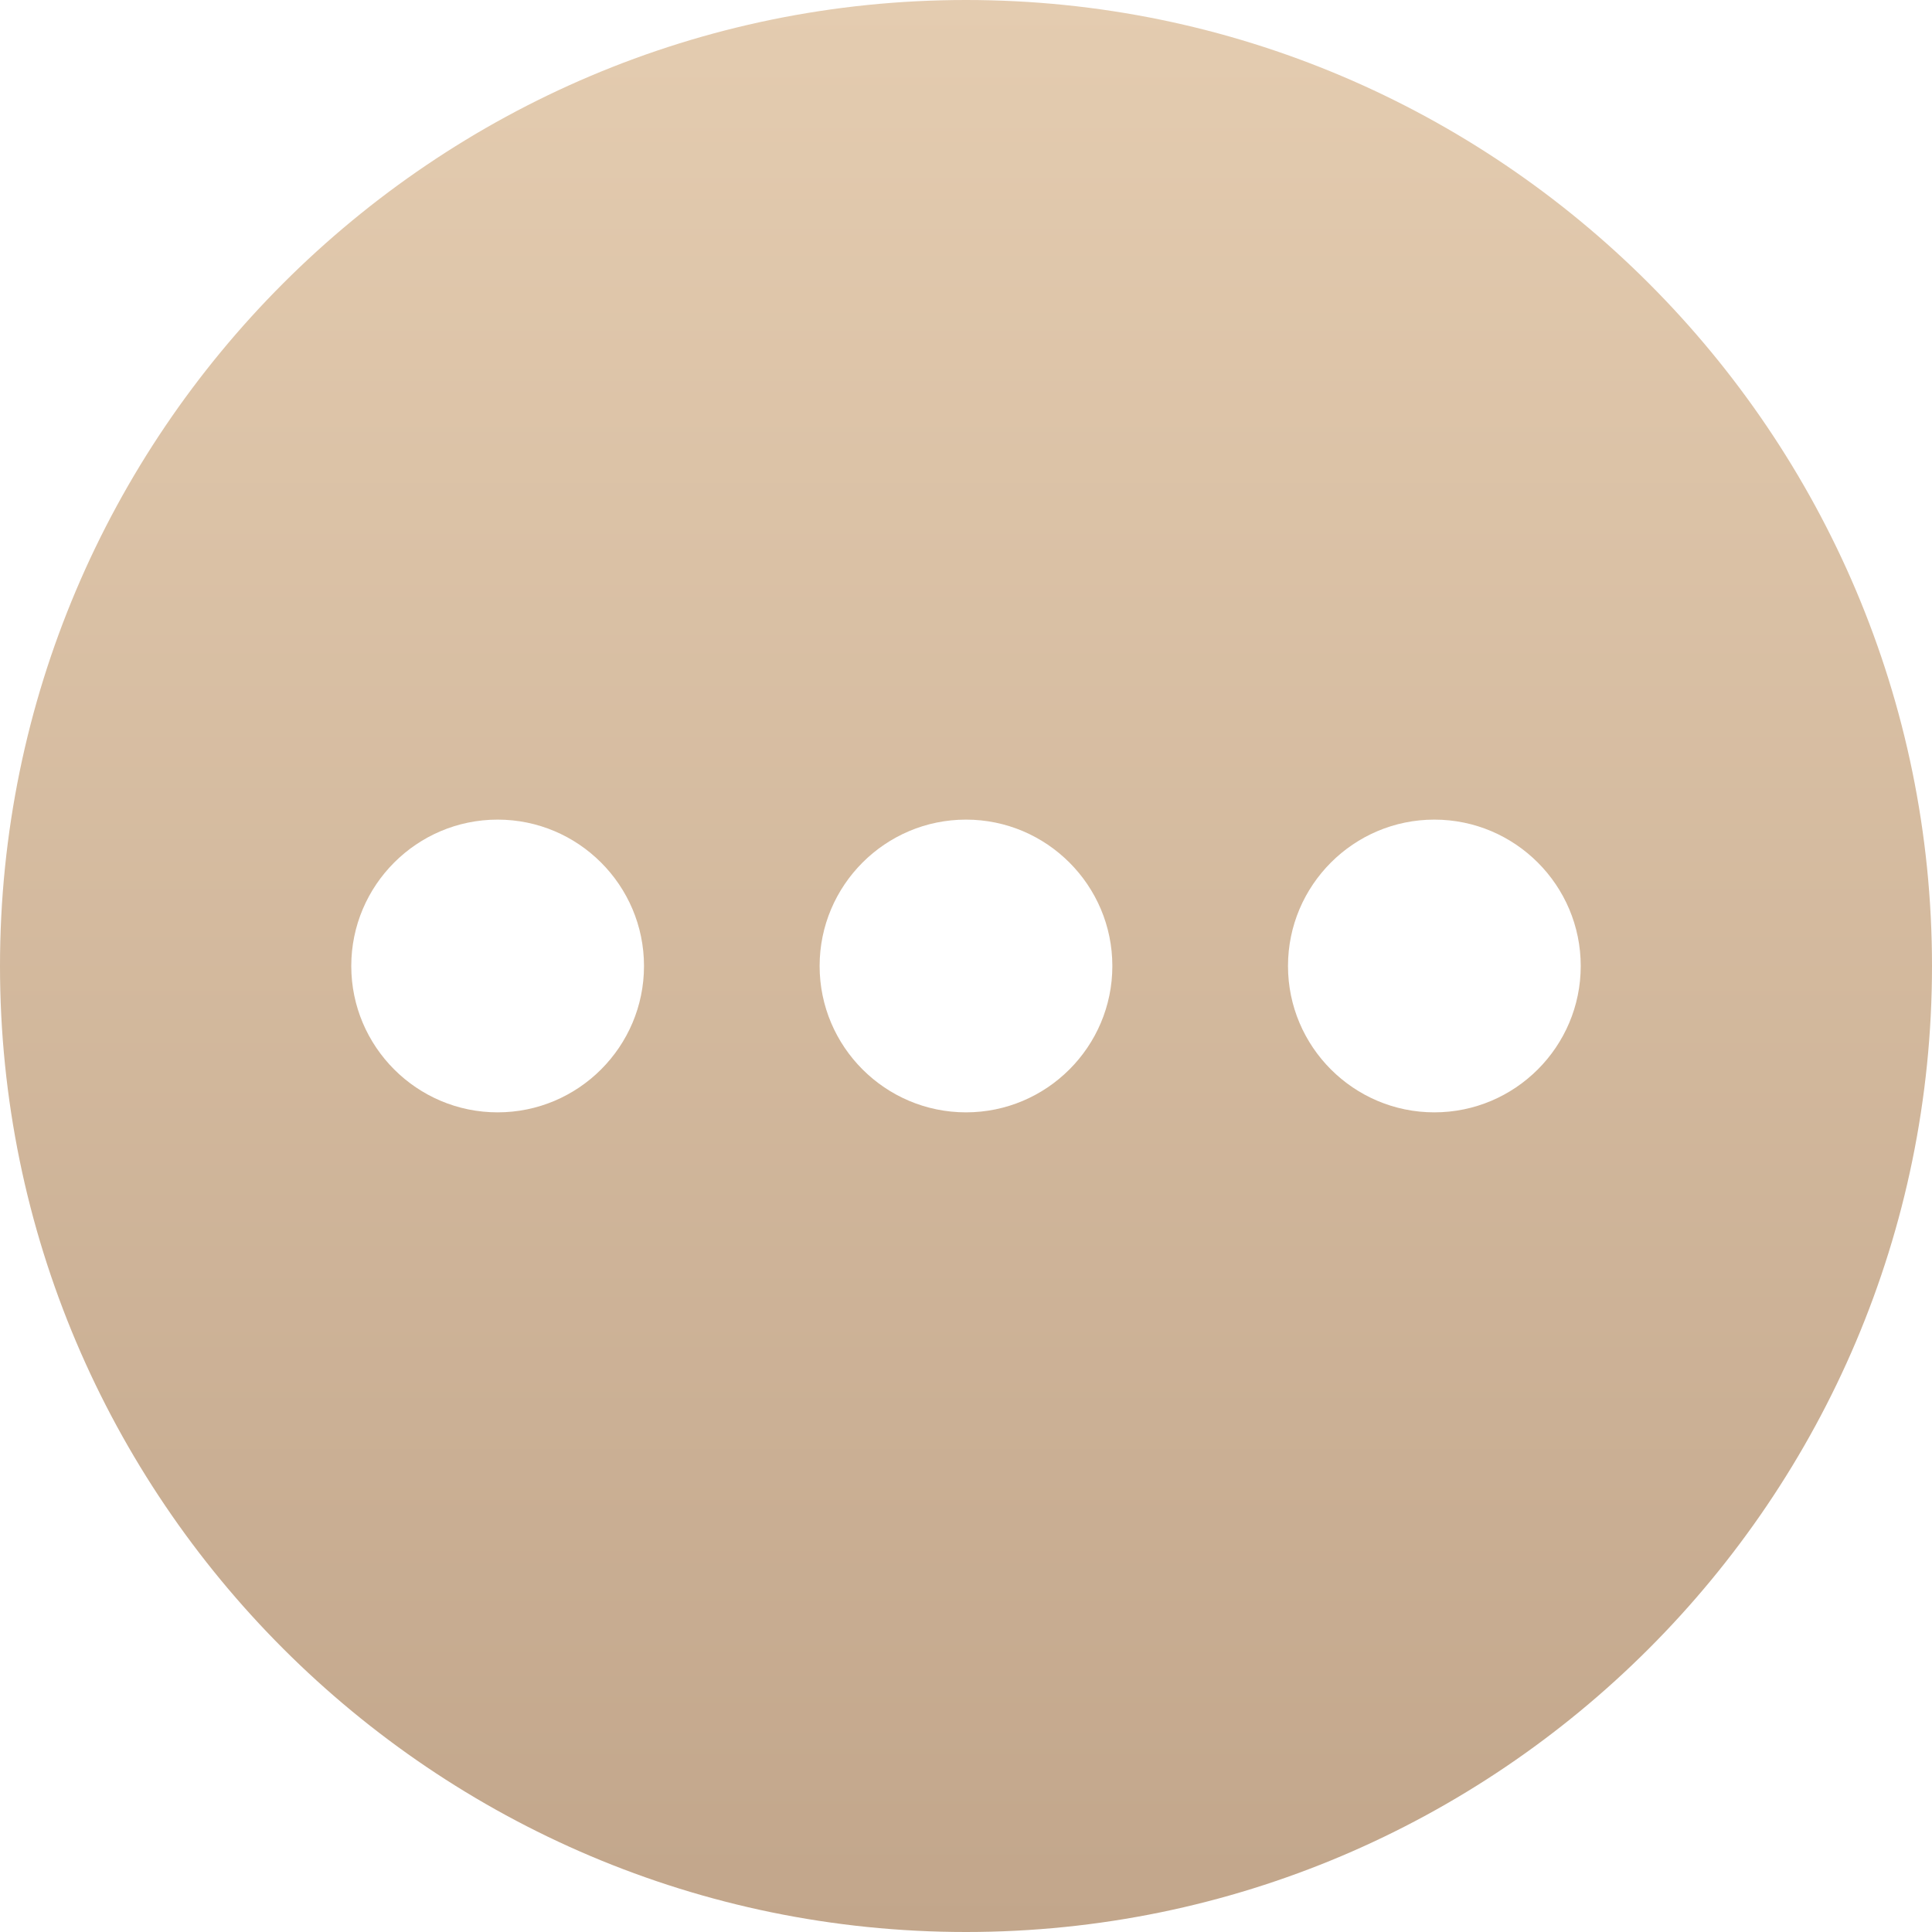 <svg width="60" height="60" viewBox="0 0 60 60" fill="none" xmlns="http://www.w3.org/2000/svg">
<path d="M30 0C13.458 0 0 13.458 0 30C0 46.542 13.458 60 30 60C46.542 60 60 46.542 60 30C60 13.458 46.542 0 30 0ZM15.454 34.545C12.948 34.545 10.909 32.506 10.909 30C10.909 27.494 12.948 25.454 15.454 25.454C17.961 25.454 20 27.494 20 30C20 32.506 17.961 34.545 15.454 34.545ZM30 34.545C27.494 34.545 25.454 32.506 25.454 30C25.454 27.494 27.494 25.454 30 25.454C32.506 25.454 34.545 27.494 34.545 30C34.545 32.506 32.506 34.545 30 34.545ZM44.545 34.545C42.039 34.545 40 32.506 40 30C40 27.494 42.039 25.454 44.545 25.454C47.052 25.454 49.091 27.494 49.091 30C49.091 32.506 47.052 34.545 44.545 34.545Z" fill="url(#paint0_linear_2241_51)"/>
<defs>
<linearGradient id="paint0_linear_2241_51" x1="30" y1="0" x2="30" y2="60" gradientUnits="userSpaceOnUse">
<stop stop-color="#E4CCB0"/>
<stop offset="1" stop-color="#C2A68B"/>
</linearGradient>
</defs>
</svg>
